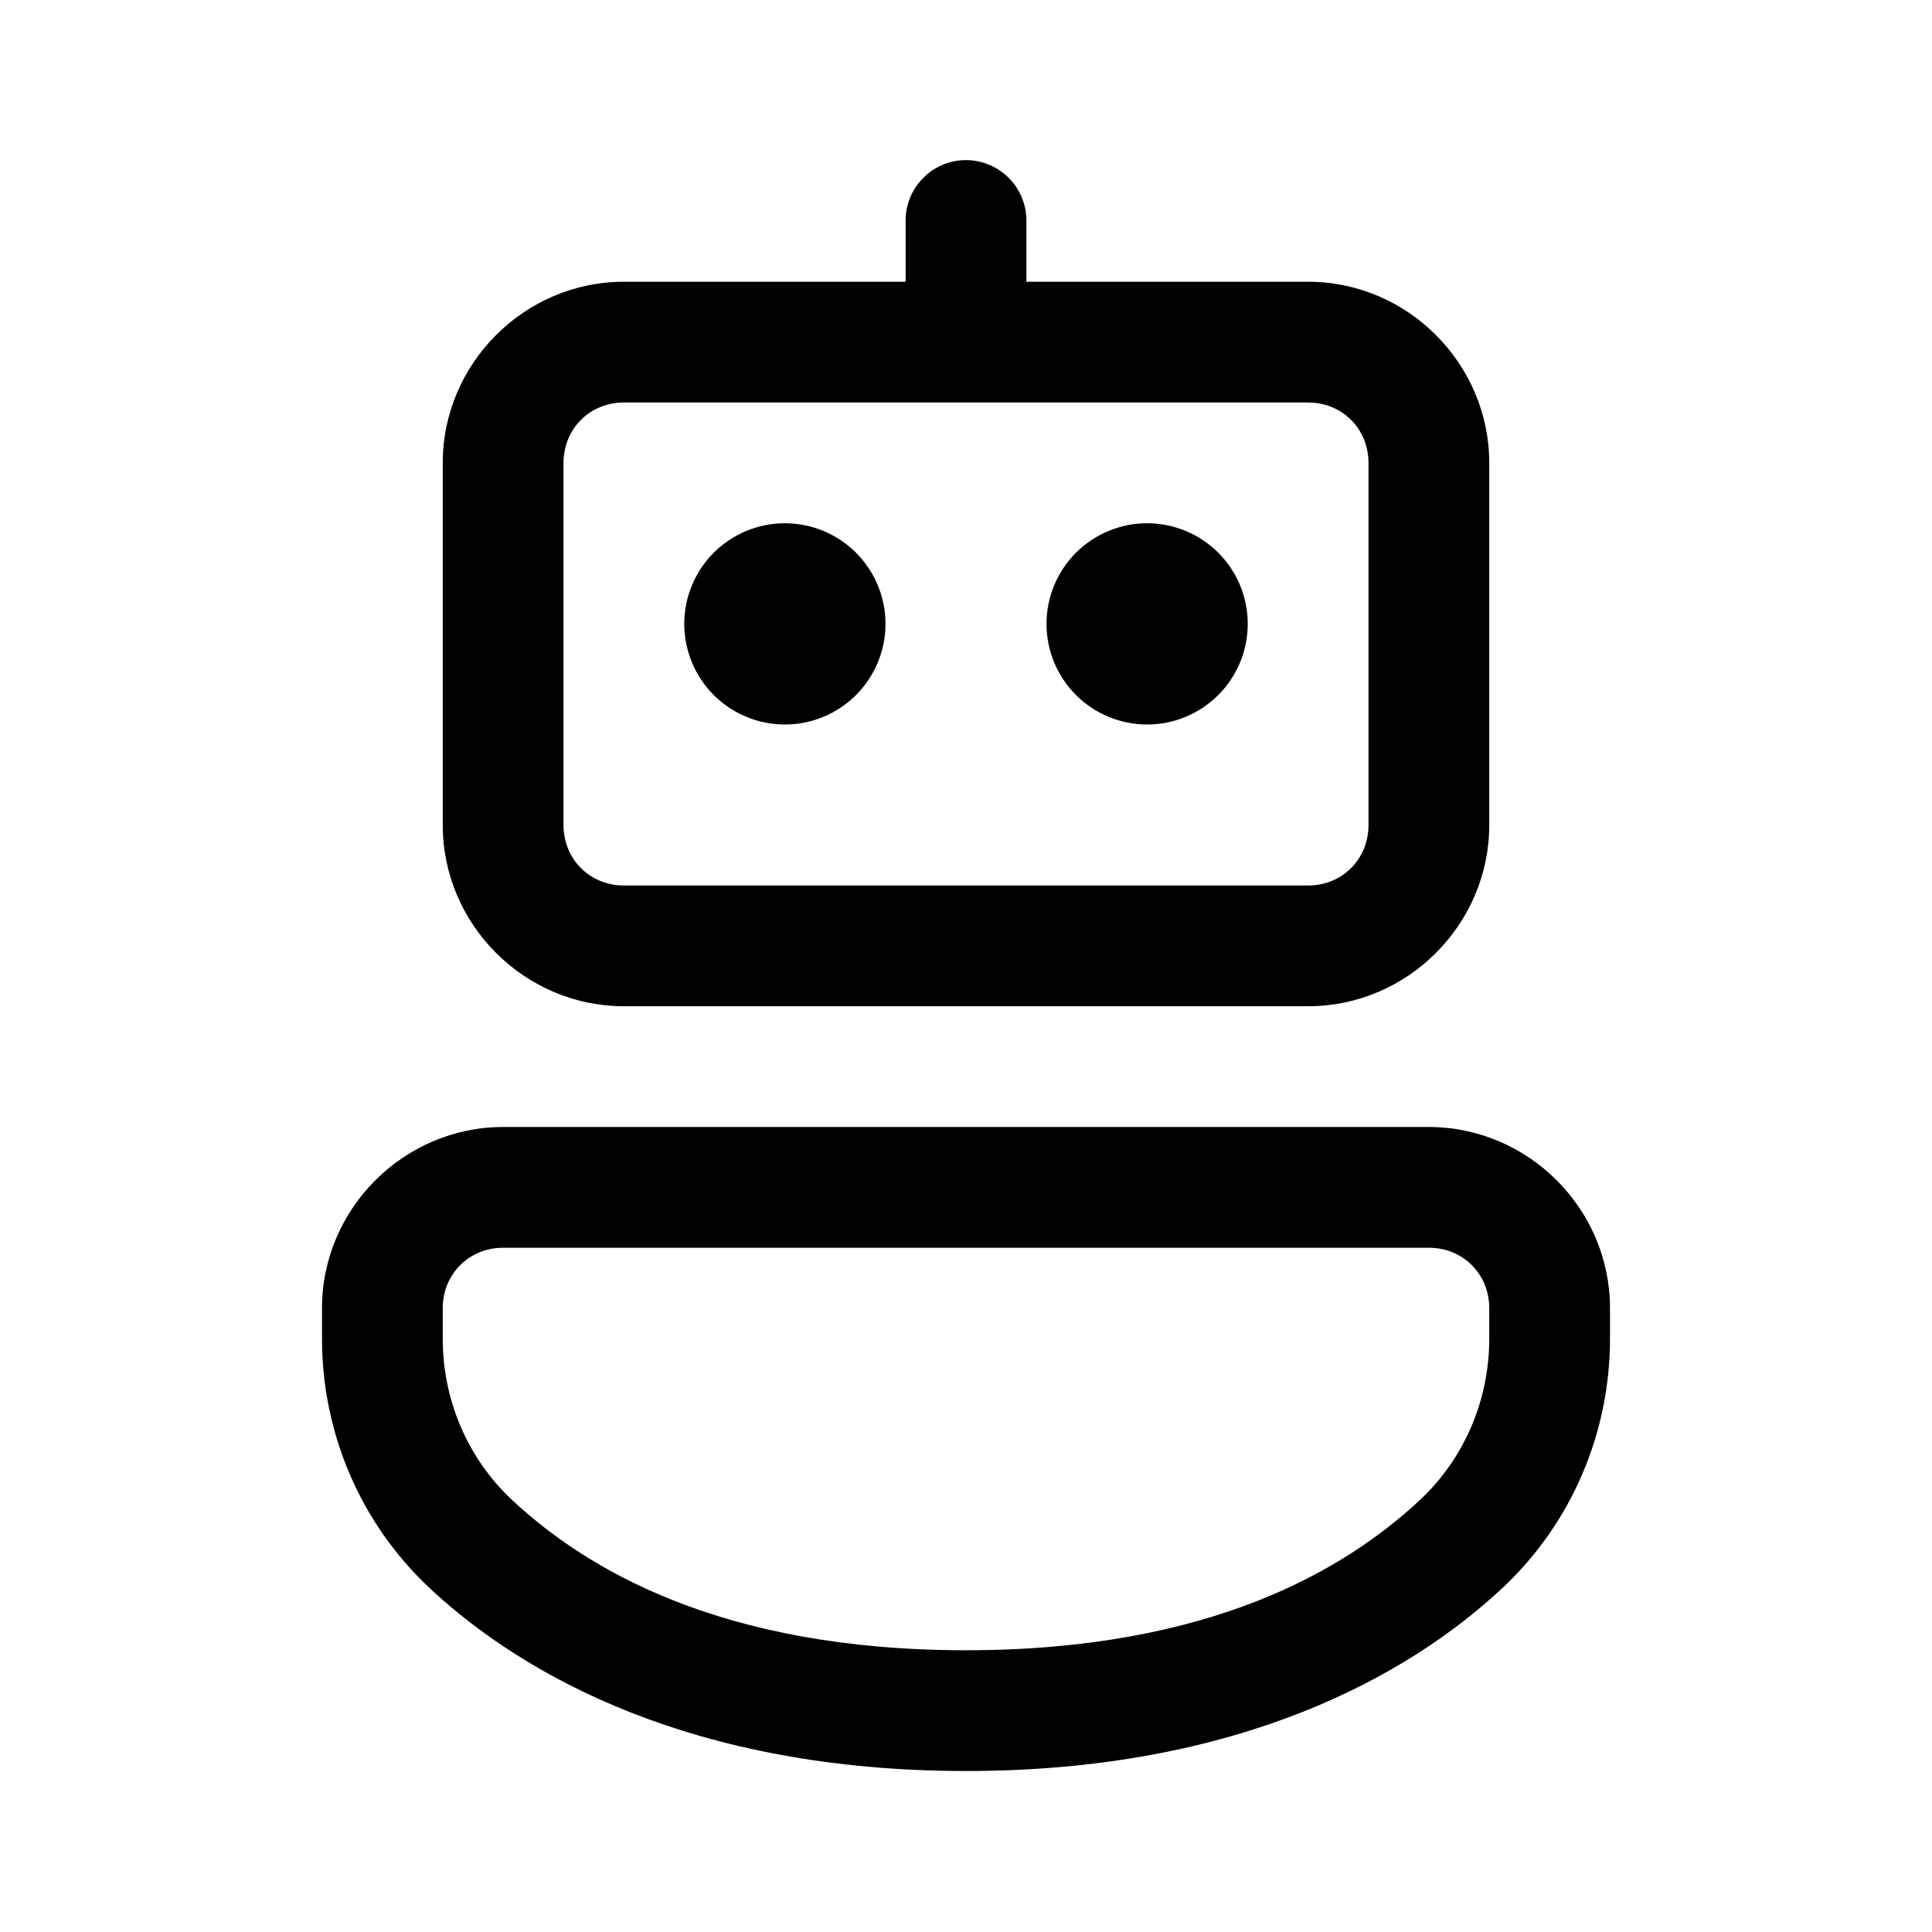 <svg width="24" height="24" viewBox="0 0 24 24" fill="none" xmlns="http://www.w3.org/2000/svg">
<path d="M11.988 1.989C11.79 1.992 11.6 2.074 11.462 2.217C11.323 2.36 11.247 2.551 11.25 2.75V3.5H7.75C6.516 3.5 5.5 4.516 5.5 5.75V10.25C5.5 11.484 6.516 12.5 7.75 12.5H16.25C17.484 12.5 18.5 11.484 18.5 10.25V5.75C18.5 4.516 17.484 3.5 16.25 3.5H12.75V2.75C12.751 2.65 12.733 2.55 12.695 2.457C12.657 2.364 12.601 2.279 12.53 2.209C12.459 2.138 12.374 2.082 12.281 2.044C12.188 2.006 12.089 1.988 11.988 1.989ZM7.75 5H16.25C16.673 5 17 5.327 17 5.75V10.25C17 10.673 16.673 11 16.25 11H7.75C7.327 11 7 10.673 7 10.25V5.75C7 5.327 7.327 5 7.75 5ZM9.75 6.5C9.418 6.5 9.101 6.632 8.866 6.866C8.632 7.101 8.5 7.418 8.5 7.75C8.5 8.082 8.632 8.399 8.866 8.634C9.101 8.868 9.418 9 9.75 9C10.082 9 10.399 8.868 10.634 8.634C10.868 8.399 11 8.082 11 7.75C11 7.418 10.868 7.101 10.634 6.866C10.399 6.632 10.082 6.5 9.75 6.5ZM14.25 6.5C13.918 6.5 13.601 6.632 13.366 6.866C13.132 7.101 13 7.418 13 7.75C13 8.082 13.132 8.399 13.366 8.634C13.601 8.868 13.918 9 14.25 9C14.582 9 14.899 8.868 15.134 8.634C15.368 8.399 15.5 8.082 15.5 7.75C15.5 7.418 15.368 7.101 15.134 6.866C14.899 6.632 14.582 6.5 14.25 6.5ZM6.25 14C5.016 14 4 15.016 4 16.25V16.632C4 17.804 4.481 18.931 5.344 19.734C5.344 19.735 5.344 19.735 5.344 19.735C6.506 20.817 8.609 22 12 22C15.391 22 17.494 20.817 18.656 19.734C19.519 18.931 20 17.804 20 16.631V16.25C20 15.016 18.984 14 17.75 14H6.25ZM6.25 15.5H17.75C18.173 15.5 18.5 15.827 18.5 16.25V16.631C18.5 17.395 18.189 18.12 17.635 18.637C16.722 19.487 15.051 20.5 12 20.5C8.949 20.5 7.278 19.487 6.365 18.637C5.811 18.12 5.5 17.395 5.5 16.632V16.25C5.5 15.827 5.827 15.5 6.25 15.5Z" fill="black"/>
</svg>
